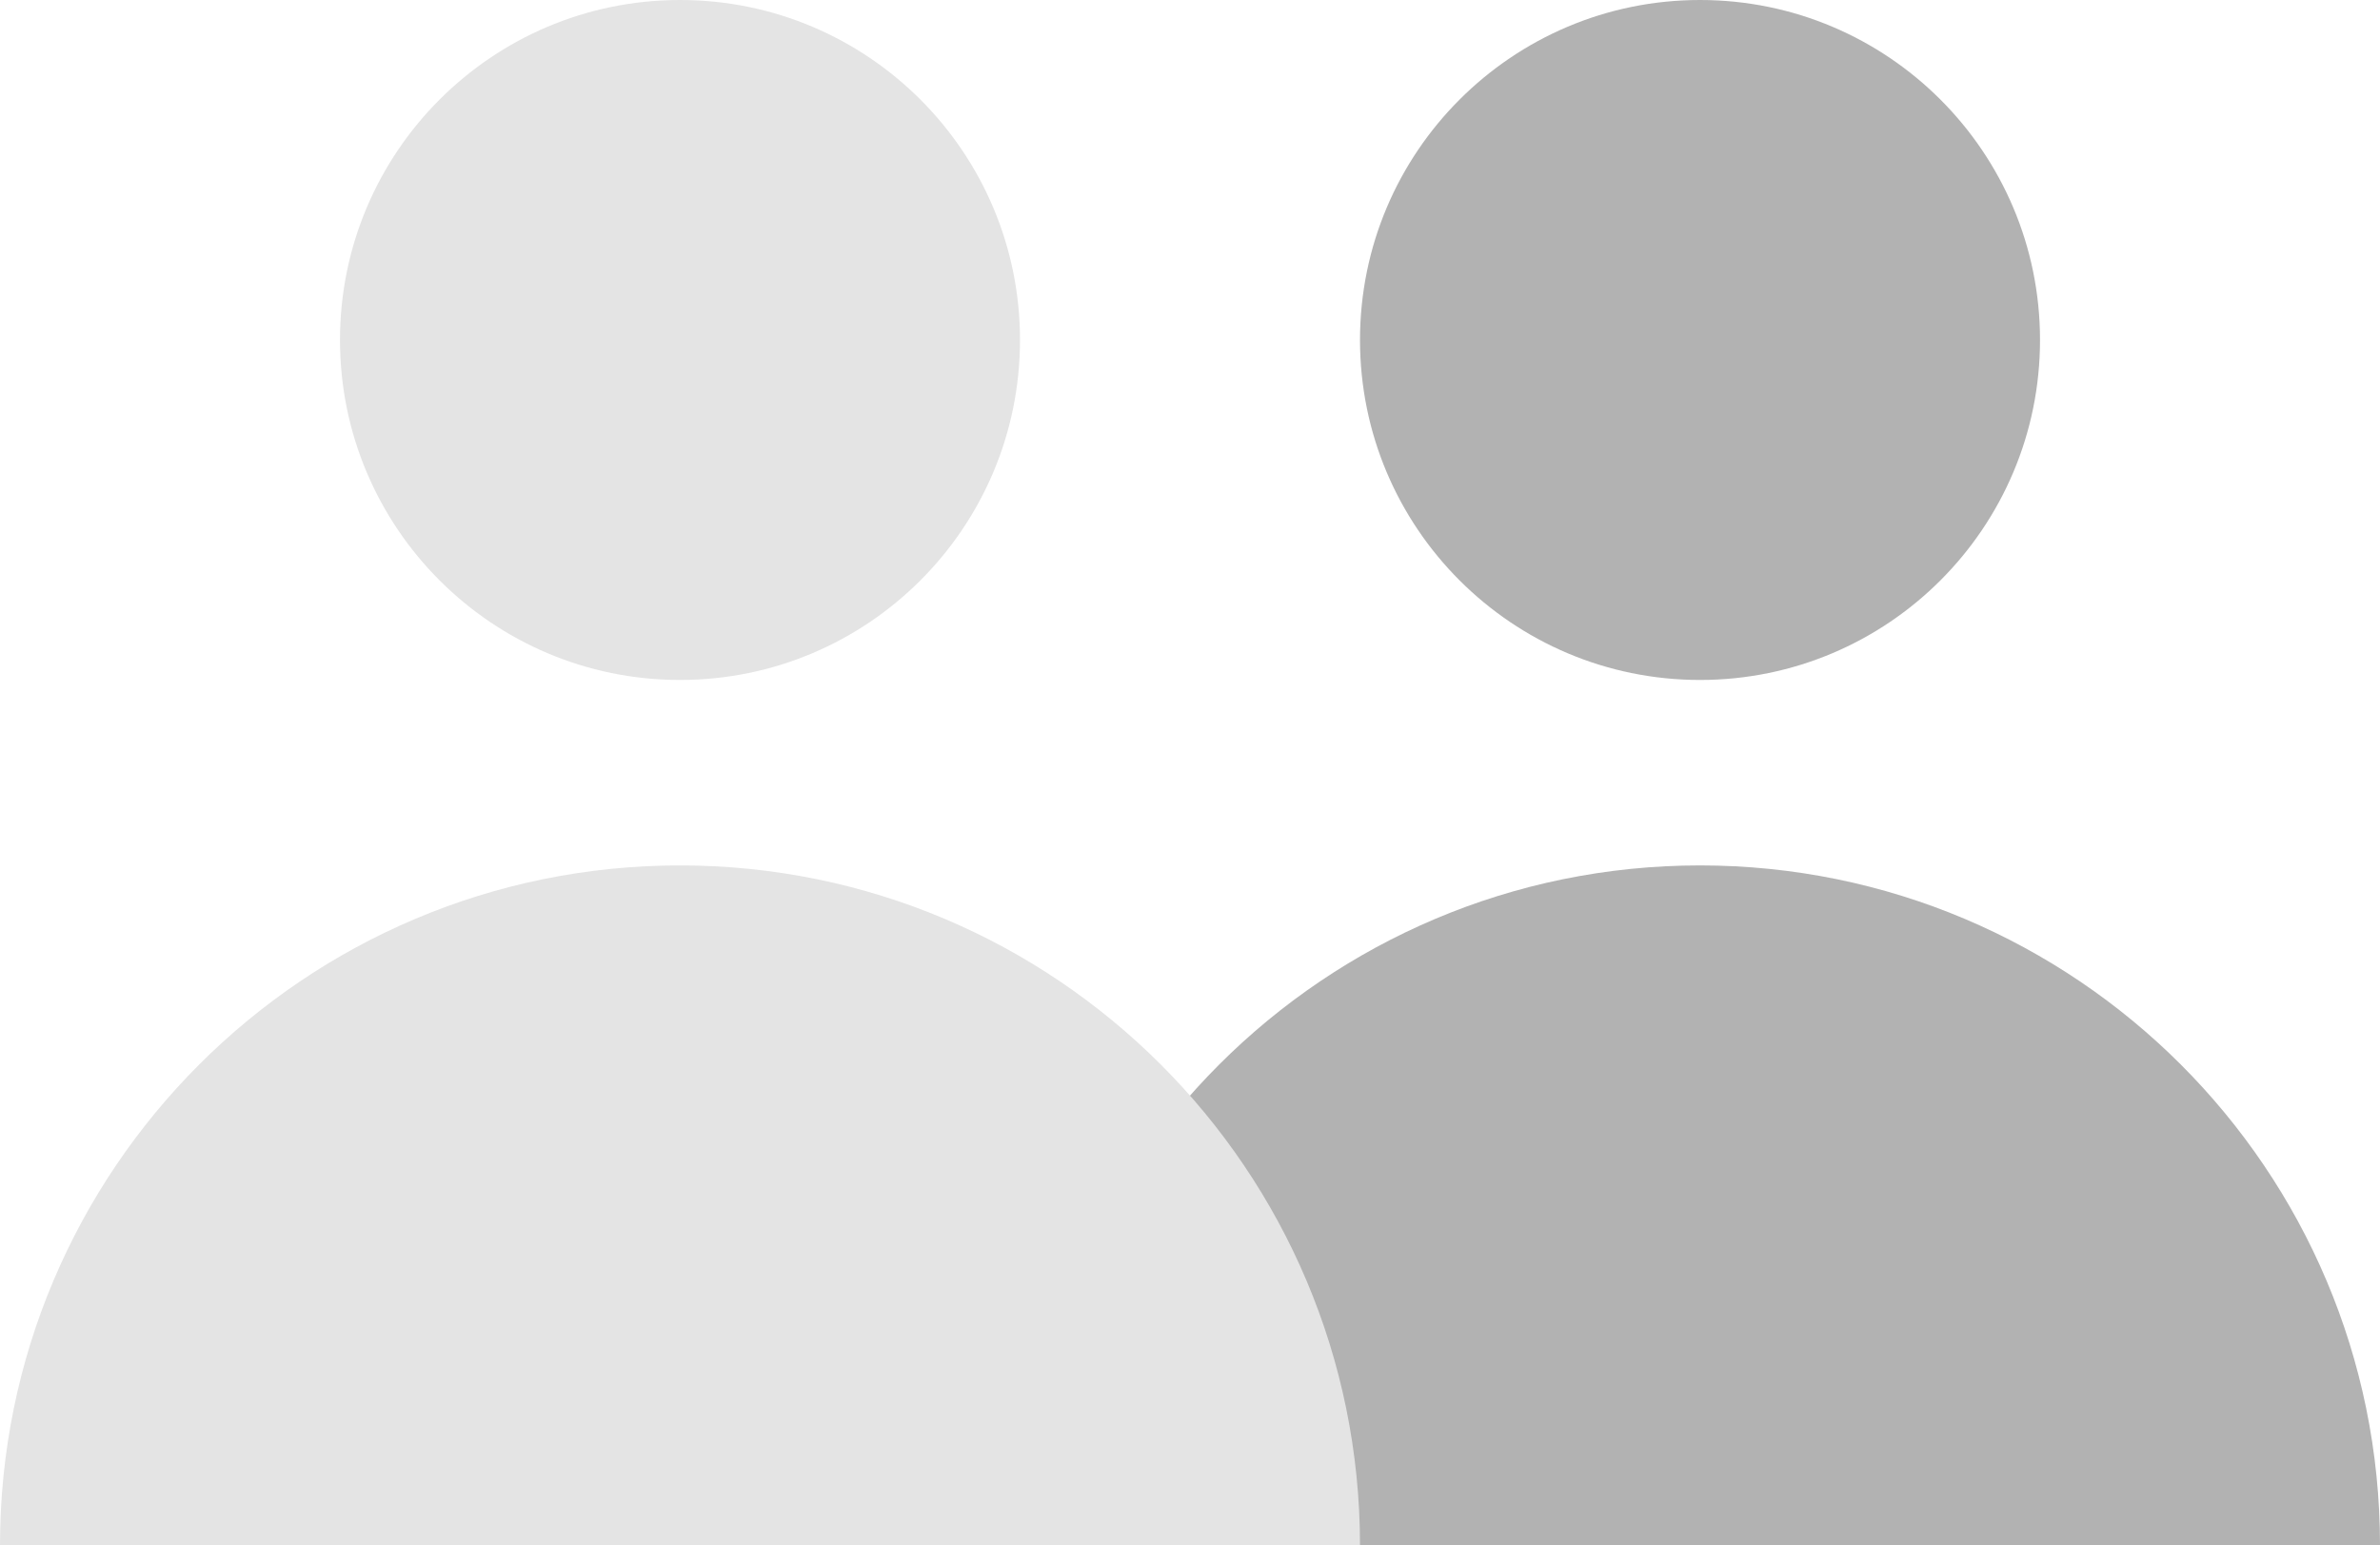 <?xml version="1.0" encoding="utf-8"?>
<!DOCTYPE svg PUBLIC "-//W3C//DTD SVG 1.1//EN" "http://www.w3.org/Graphics/SVG/1.1/DTD/svg11.dtd">
<svg version="1.1" id="Layer_1" xmlns="http://www.w3.org/2000/svg" viewBox="0 0 443.857 288.22">
<g>
	<g>
		<path fill="#b2b2b2" d="M317.04,0c35.021,0,63.411,28.389,63.411,63.409
			c0,35.021-28.39,63.408-63.411,63.408c-35.018,0-63.407-28.387-63.407-63.408
			C253.633,28.389,282.022,0,317.04,0z"/>
		<path fill="#b2b2b2" d="M317.04,161.405c-70.038,0-126.815,56.776-126.815,126.815h253.633
			C443.857,218.181,387.081,161.405,317.04,161.405z"/>
	</g>
	<g>
		<circle fill="#e4e4e4" cx="126.816" cy="63.408" r="63.408"/>
		<path fill="#e4e4e4" d="M126.816,161.405C56.777,161.405,0,218.181,0,288.219h253.632
			C253.632,218.181,196.855,161.405,126.816,161.405z"/>
	</g>
</g>
</svg>
